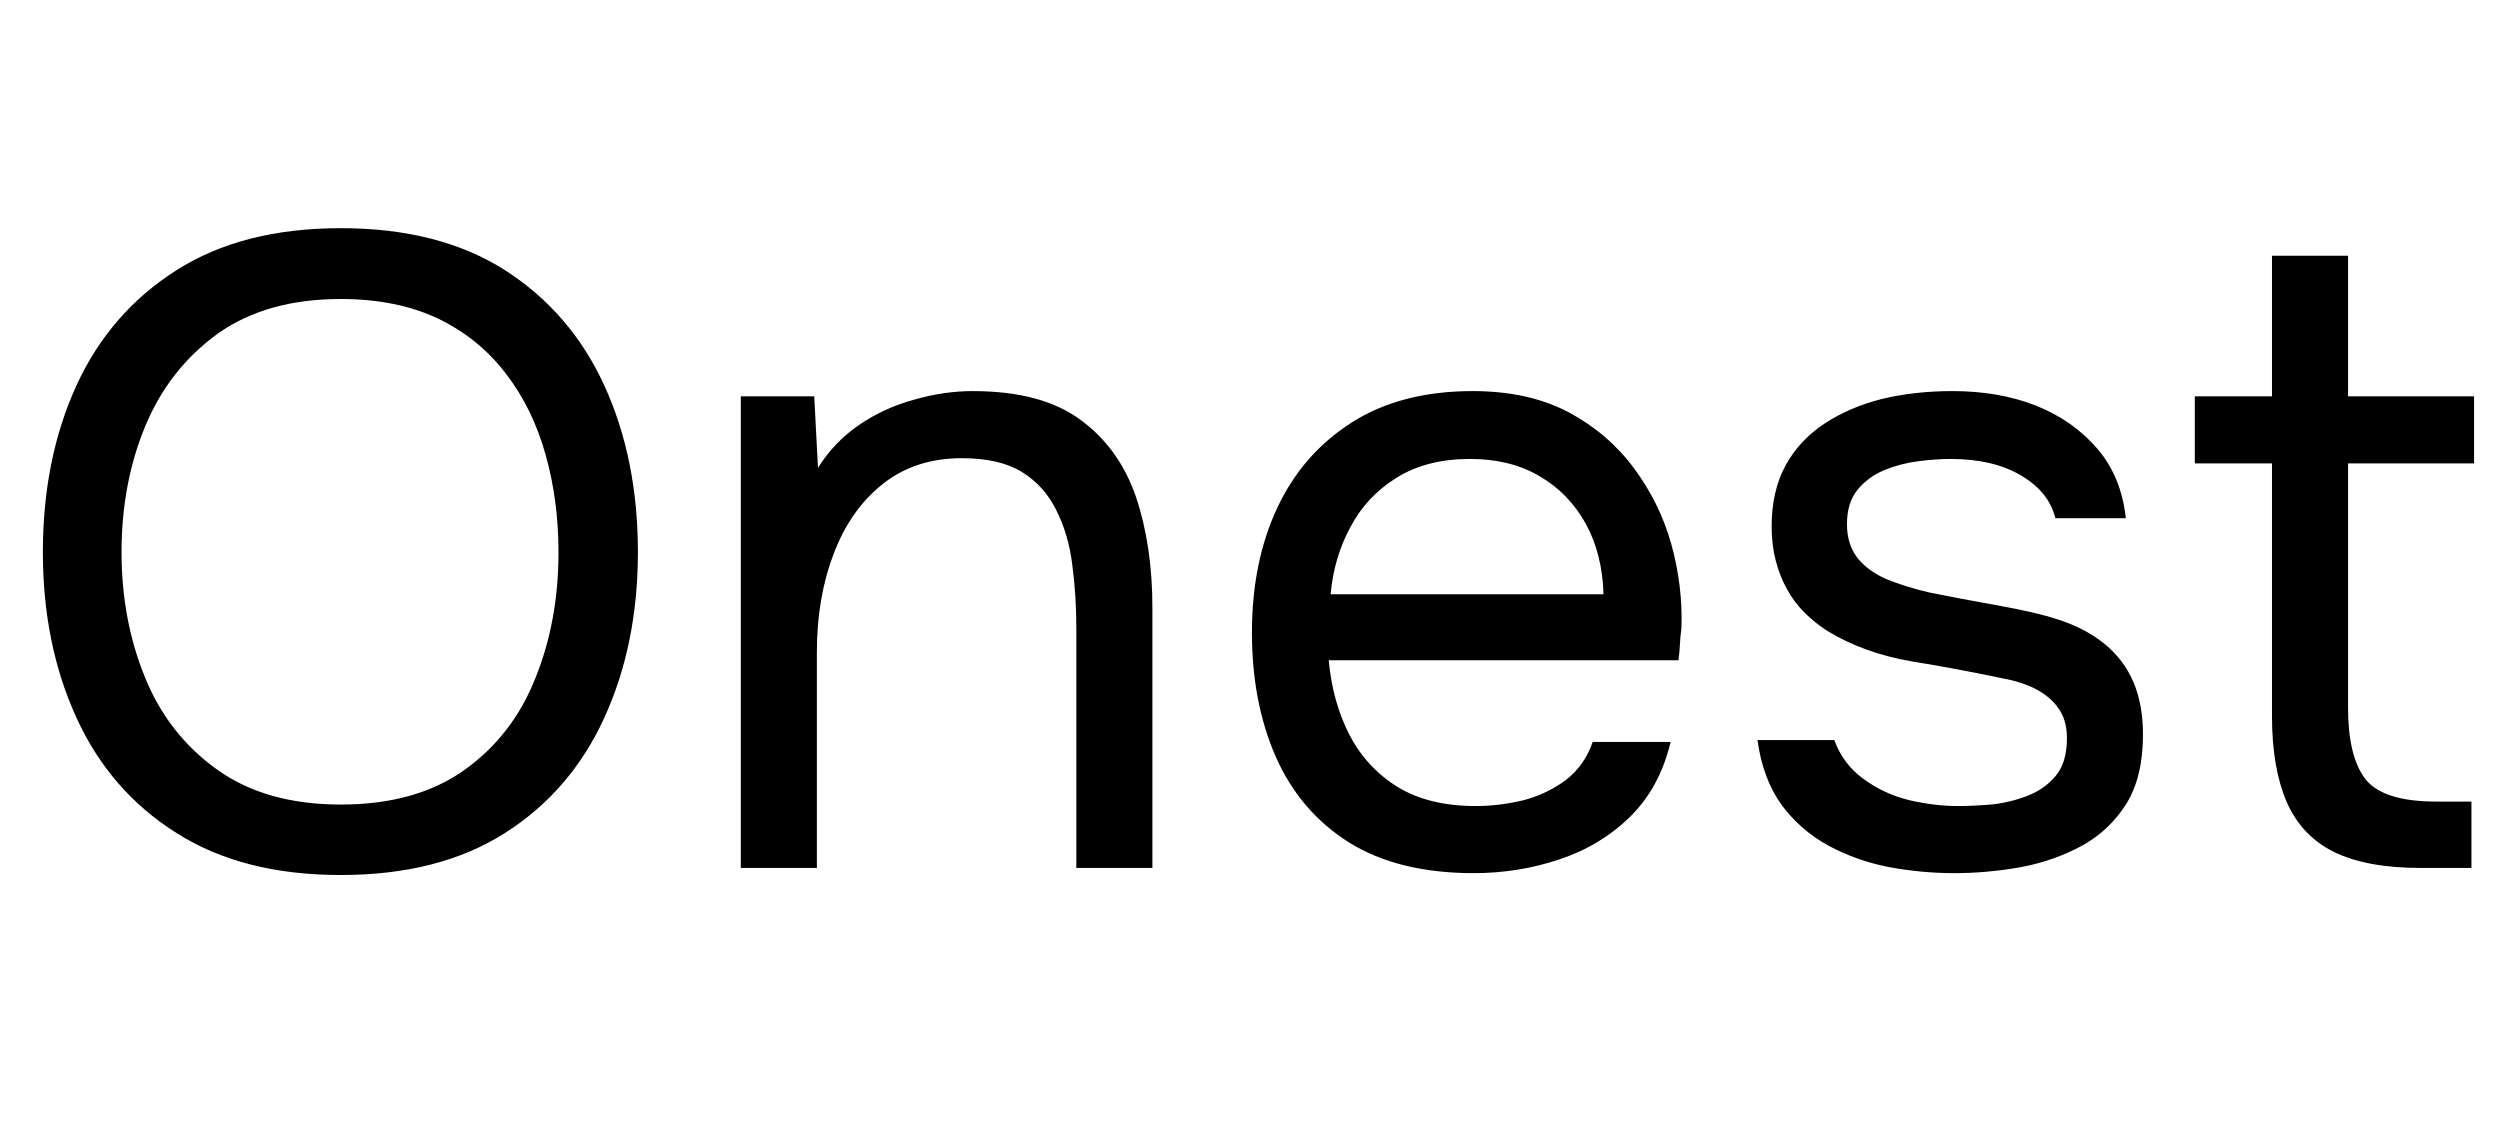 <svg xmlns="http://www.w3.org/2000/svg" xmlns:xlink="http://www.w3.org/1999/xlink" width="67.056" height="30.6"><path fill="black" d="M9.14 23.47L9.14 23.47Q6.50 23.47 4.73 22.34Q2.95 21.22 2.05 19.25Q1.15 17.28 1.15 14.81L1.15 14.81Q1.15 12.31 2.05 10.34Q2.95 8.38 4.73 7.25Q6.50 6.12 9.14 6.12L9.14 6.12Q11.78 6.12 13.55 7.25Q15.31 8.38 16.21 10.34Q17.11 12.31 17.11 14.81L17.11 14.81Q17.11 17.28 16.21 19.25Q15.31 21.22 13.55 22.34Q11.78 23.47 9.14 23.47ZM9.14 21.58L9.14 21.58Q11.16 21.58 12.46 20.65Q13.75 19.73 14.36 18.19Q14.98 16.66 14.98 14.81L14.98 14.81Q14.98 13.42 14.63 12.18Q14.28 10.94 13.56 10.01Q12.84 9.07 11.74 8.54Q10.63 8.02 9.14 8.02L9.14 8.02Q7.15 8.02 5.84 8.95Q4.54 9.89 3.90 11.42Q3.26 12.96 3.26 14.81L3.26 14.81Q3.26 16.63 3.89 18.17Q4.51 19.70 5.82 20.64Q7.13 21.58 9.14 21.58ZM21.91 23.28L19.87 23.28L19.87 10.63L21.84 10.63L21.94 12.55Q22.37 11.86 23.04 11.40Q23.71 10.94 24.52 10.72Q25.32 10.49 26.09 10.49L26.09 10.49Q27.94 10.49 28.98 11.26Q30.02 12.02 30.47 13.33Q30.91 14.64 30.91 16.30L30.91 16.30L30.91 23.28L28.87 23.28L28.87 16.85Q28.87 15.96 28.76 15.14Q28.66 14.33 28.33 13.68Q28.01 13.03 27.41 12.66Q26.81 12.29 25.80 12.29L25.80 12.29Q24.55 12.29 23.68 12.98Q22.80 13.68 22.36 14.86Q21.91 16.03 21.91 17.50L21.91 17.50L21.91 23.28ZM39.53 23.42L39.53 23.42Q37.51 23.42 36.19 22.60Q34.87 21.77 34.22 20.30Q33.58 18.84 33.58 16.97L33.58 16.97Q33.58 15.07 34.26 13.62Q34.94 12.17 36.26 11.33Q37.58 10.49 39.50 10.49L39.50 10.49Q40.99 10.49 42.06 11.05Q43.13 11.62 43.82 12.55Q44.52 13.49 44.83 14.60Q45.14 15.72 45.10 16.85L45.10 16.85Q45.07 17.06 45.06 17.28Q45.05 17.50 45.02 17.71L45.02 17.71L35.64 17.71Q35.74 18.82 36.19 19.70Q36.65 20.59 37.49 21.11Q38.33 21.62 39.58 21.62L39.58 21.62Q40.20 21.62 40.84 21.47Q41.47 21.31 41.99 20.93Q42.50 20.54 42.72 19.90L42.72 19.90L44.81 19.90Q44.52 21.12 43.73 21.90Q42.94 22.68 41.83 23.05Q40.73 23.42 39.53 23.42ZM35.69 15.94L35.69 15.94L43.01 15.94Q42.98 14.86 42.53 14.04Q42.07 13.22 41.29 12.77Q40.51 12.31 39.43 12.31L39.43 12.31Q38.26 12.31 37.45 12.82Q36.65 13.32 36.22 14.14Q35.78 14.95 35.69 15.94ZM52.42 23.42L52.42 23.42Q51.55 23.42 50.68 23.26Q49.80 23.09 49.04 22.68Q48.29 22.27 47.78 21.58Q47.28 20.88 47.14 19.85L47.14 19.85L49.20 19.85Q49.44 20.50 49.98 20.89Q50.52 21.29 51.20 21.46Q51.89 21.62 52.51 21.62L52.51 21.62Q52.90 21.62 53.40 21.58Q53.90 21.53 54.37 21.35Q54.84 21.17 55.14 20.81Q55.44 20.45 55.44 19.80L55.44 19.80Q55.44 19.32 55.22 19.01Q55.01 18.70 54.62 18.49Q54.24 18.29 53.69 18.19L53.69 18.19Q52.56 17.95 51.28 17.74Q49.99 17.52 49.01 16.92L49.01 16.92Q48.67 16.70 48.40 16.43Q48.12 16.15 47.93 15.80Q47.74 15.46 47.63 15.04Q47.52 14.62 47.52 14.11L47.52 14.11Q47.52 13.18 47.89 12.49Q48.26 11.81 48.94 11.36Q49.61 10.92 50.48 10.70Q51.36 10.49 52.37 10.49L52.37 10.49Q53.62 10.49 54.61 10.88Q55.61 11.28 56.26 12.04Q56.90 12.79 57.02 13.90L57.02 13.90L55.13 13.90Q54.96 13.20 54.22 12.76Q53.47 12.31 52.32 12.31L52.32 12.31Q51.94 12.31 51.46 12.37Q50.98 12.43 50.54 12.61Q50.11 12.79 49.82 13.14Q49.54 13.49 49.54 14.06L49.54 14.06Q49.54 14.59 49.81 14.95Q50.09 15.31 50.59 15.53Q51.10 15.74 51.74 15.89L51.74 15.89Q52.58 16.06 53.59 16.24Q54.60 16.42 55.18 16.61L55.18 16.61Q55.94 16.85 56.46 17.28Q56.98 17.71 57.23 18.31Q57.48 18.91 57.48 19.70L57.48 19.70Q57.48 20.83 57.04 21.55Q56.59 22.27 55.85 22.68Q55.10 23.09 54.20 23.26Q53.30 23.42 52.42 23.42ZM66.29 23.28L64.92 23.28Q63.48 23.28 62.60 22.85Q61.73 22.42 61.33 21.50Q60.94 20.59 60.94 19.20L60.94 19.20L60.94 12.43L58.87 12.43L58.87 10.63L60.94 10.63L60.94 6.86L62.98 6.86L62.98 10.63L66.36 10.63L66.36 12.43L62.98 12.43L62.98 18.98Q62.98 20.28 63.44 20.89Q63.91 21.50 65.35 21.50L65.35 21.50L66.29 21.50L66.29 23.28Z"/></svg>